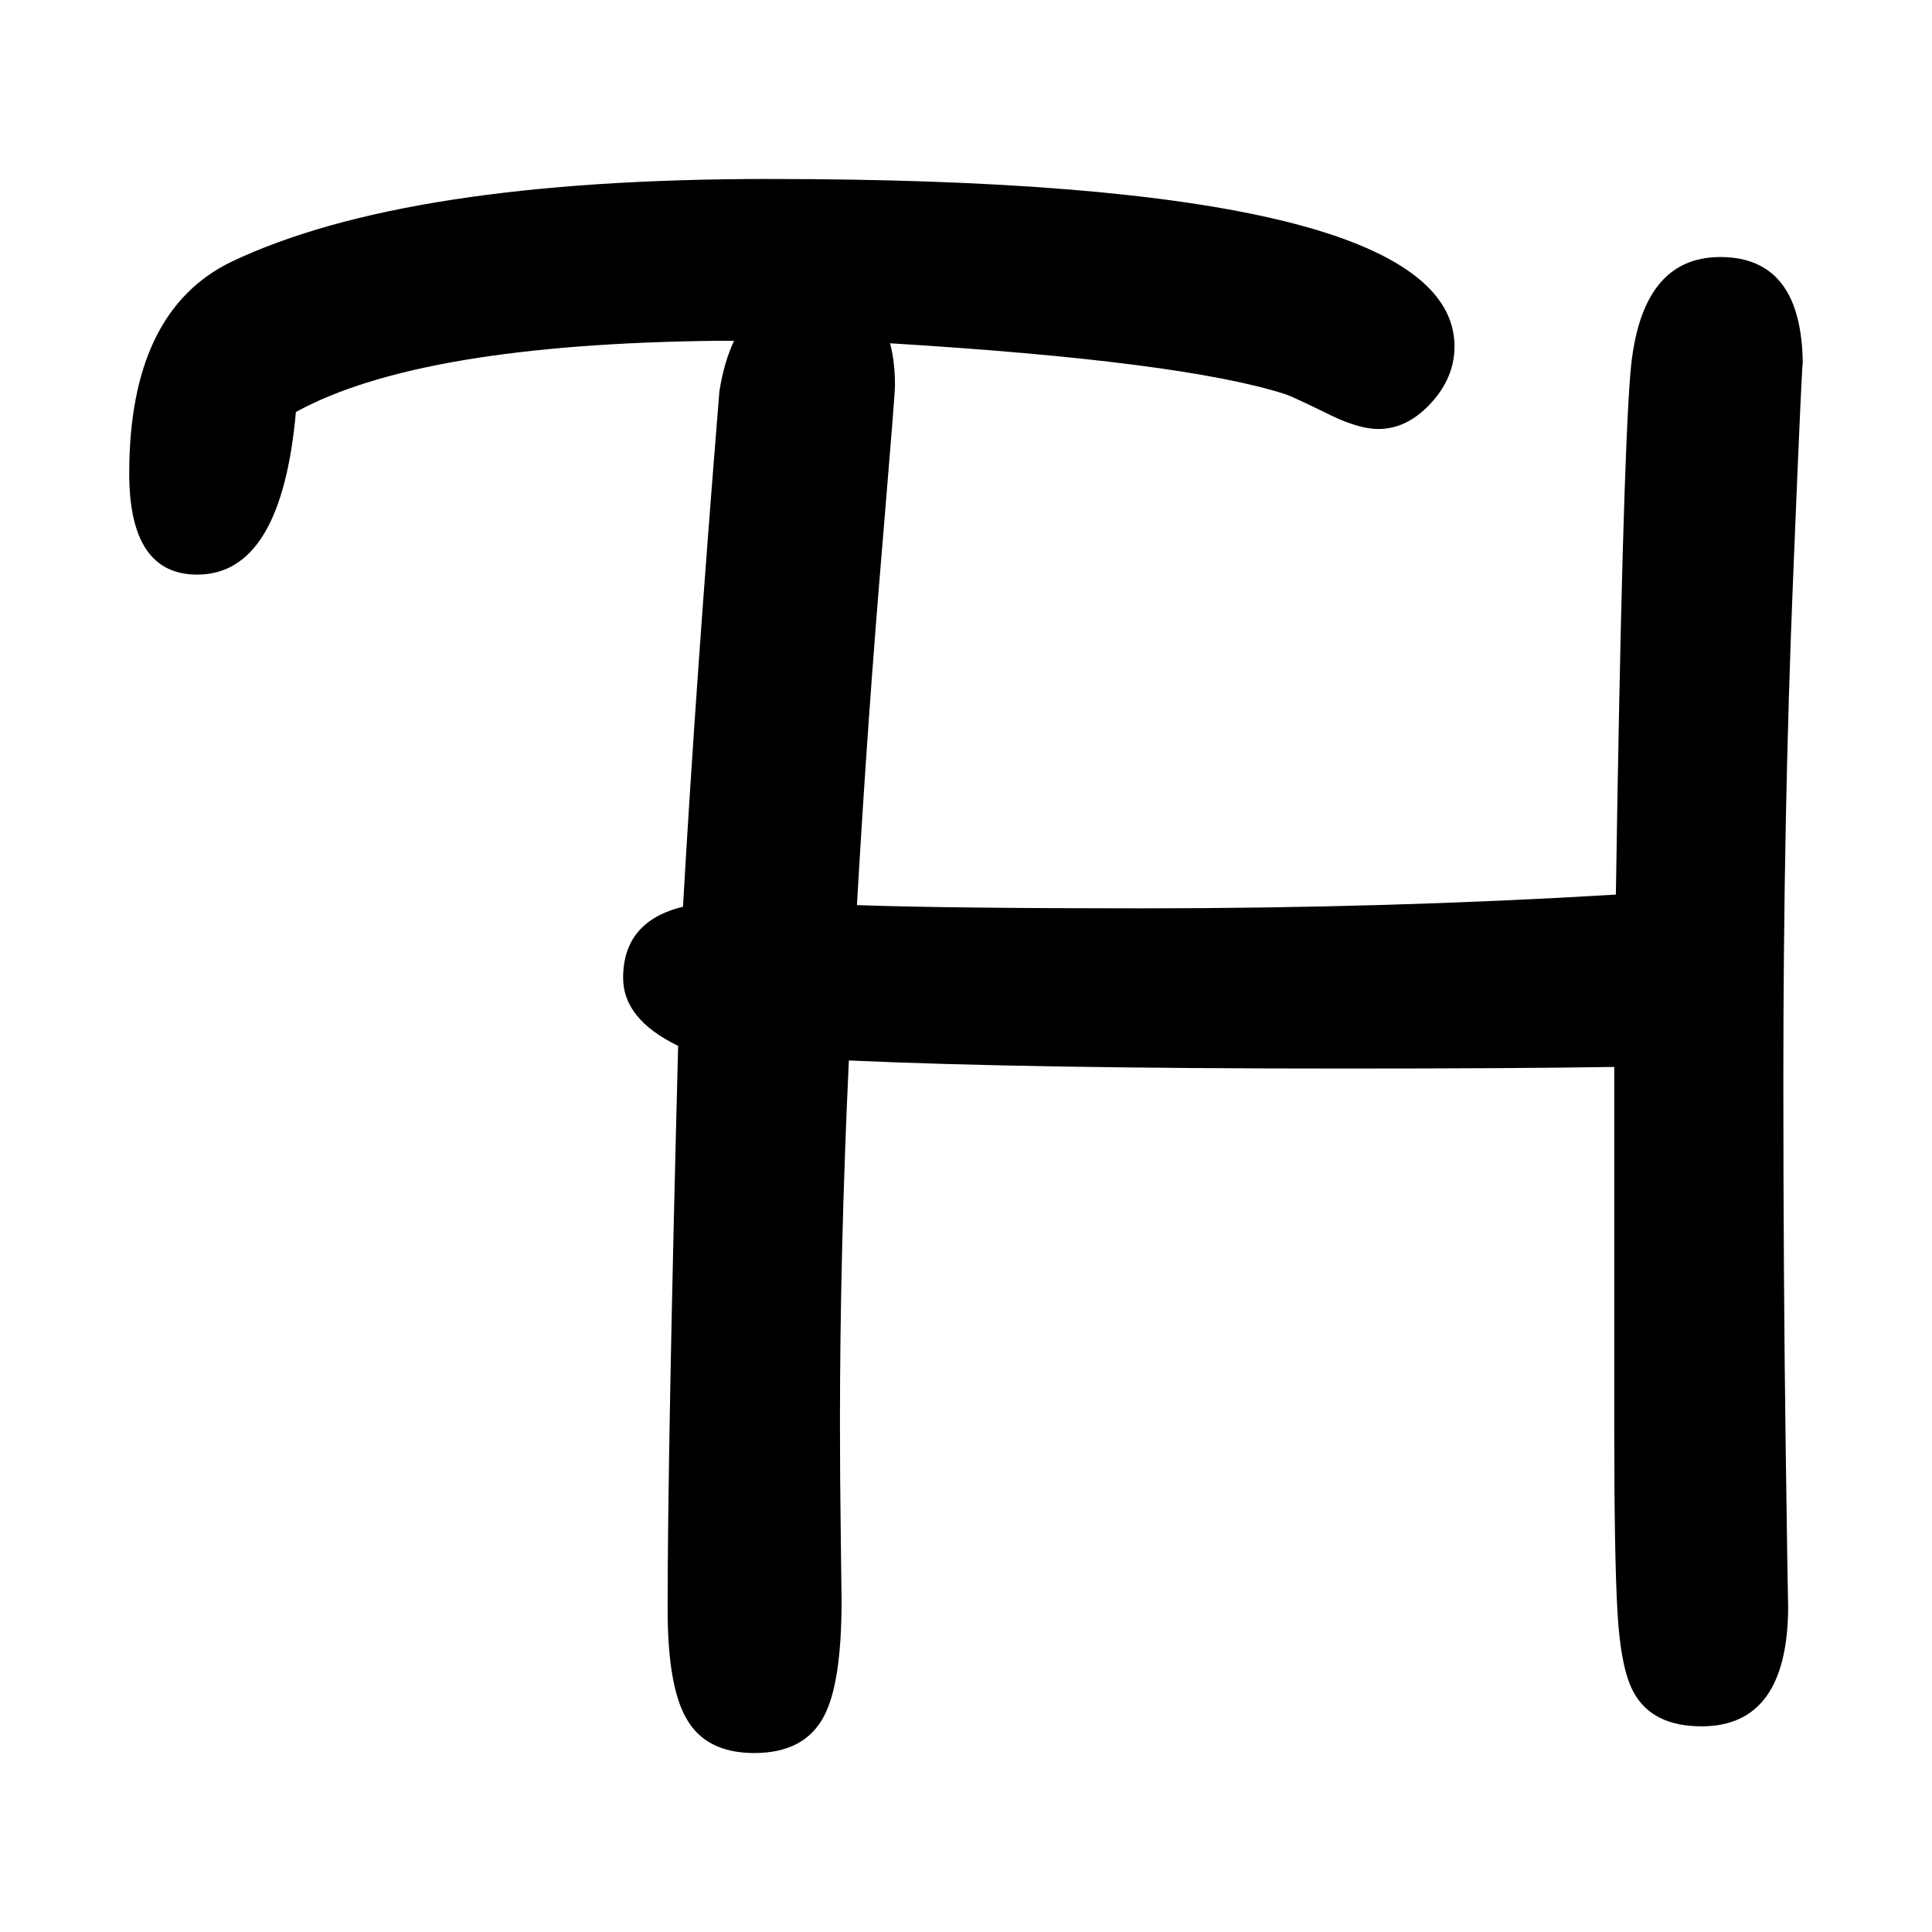 <?xml version="1.0" encoding="UTF-8" standalone="no"?>
<!-- Created with Inkscape (http://www.inkscape.org/) -->

<svg width="1024" height="1024" viewBox="0 0 270.933 270.933" version="1.1" id="svg5" inkscape:version="1.1.2 (b8e25be833, 2022-02-05)" sodipodi:docname="site-favicon.svg" xmlns:inkscape="http://www.inkscape.org/namespaces/inkscape" xmlns:sodipodi="http://sodipodi.sourceforge.net/DTD/sodipodi-0.dtd" xmlns="http://www.w3.org/2000/svg" xmlns:svg="http://www.w3.org/2000/svg" xmlns:rdf="http://www.w3.org/1999/02/22-rdf-syntax-ns#" xmlns:cc="http://creativecommons.org/ns#" xmlns:dc="http://purl.org/dc/elements/1.1/">
  <title id="title8132">tharr916.com favicon</title>
  <sodipodi:namedview id="namedview7" pagecolor="#505050" bordercolor="#ffffff" borderopacity="1" inkscape:pageshadow="0" inkscape:pageopacity="0" inkscape:pagecheckerboard="1" inkscape:document-units="px" showgrid="false" units="px" showguides="true" inkscape:guide-bbox="true" inkscape:zoom="0.32026164" inkscape:cx="846.18313" inkscape:cy="1033.5299" inkscape:window-width="2560" inkscape:window-height="1369" inkscape:window-x="-8" inkscape:window-y="-8" inkscape:window-maximized="1" inkscape:current-layer="text2124" />
  <defs id="defs2" />
  <g inkscape:label="Layer 1" inkscape:groupmode="layer" id="layer1">
    <g aria-label="TH" id="text2124" style="font-size:184.101px;line-height:1.25;letter-spacing:0px;word-spacing:0px;stroke-width:0.265">
      <path id="path6604" style="font-family:'Kristen ITC';-inkscape-font-specification:'Kristen ITC, Normal';stroke-width:0.265" d="m 107.757,25.099 c -33.887,0 -58.962,3.858 -75.225,11.573 -9.606,4.614 -14.41,14.523 -14.41,29.727 0,9.455 3.177,14.183 9.531,14.183 7.867,0 12.481,-7.601 13.842,-22.805 11.573,-6.354 31.278,-9.682 59.113,-9.985 0,0 2.178,0 2.334,0 -0.93,1.969 -1.622,4.322 -2.057,7.087 -2.194,27.004 -3.896,51.096 -5.106,72.275 -5.597,1.362 -8.396,4.69 -8.396,9.985 0,3.858 2.572,7.035 7.715,9.531 -0.983,37.896 -1.475,64.219 -1.475,78.969 0,7.186 0.87,12.291 2.61,15.317 1.815,3.253 4.992,4.879 9.531,4.879 4.69,0 7.942,-1.702 9.758,-5.106 1.664,-3.101 2.496,-8.509 2.496,-16.225 0,-0.605 -0.038,-3.668 -0.113,-9.19 -0.076,-5.597 -0.114,-10.817 -0.114,-15.658 0,-16.112 0.416,-33.093 1.248,-50.944 16.49,0.756 39.636,1.134 69.439,1.134 16.112,0 28.743,-0.075 37.896,-0.226 v 50.263 c 0,12.254 0.151,20.99 0.454,26.209 0.303,5.295 1.059,9.039 2.269,11.233 1.74,3.177 4.917,4.765 9.531,4.765 8.019,0 12.059,-5.54 12.133,-16.603 -0.027,-0.394 -0.138,-7.576 -0.333,-21.634 -0.227,-16.338 -0.34,-33.773 -0.34,-52.305 0,-24.659 0.454,-48.108 1.362,-70.347 0.908,-22.314 1.361,-32.26 1.361,-29.84 0,-10.212 -3.857,-15.317 -11.573,-15.317 -7.488,0 -11.687,5.408 -12.594,16.225 -0.756,9.153 -1.437,33.547 -2.042,73.182 -21.255,1.286 -43.418,1.929 -66.488,1.929 -18.154,0 -31.467,-0.151 -39.939,-0.454 0.983,-17.246 2.194,-34.341 3.631,-51.284 1.135,-13.615 1.702,-20.801 1.702,-21.558 0,-2.264 -0.231,-4.245 -0.692,-5.945 27.27,1.66 45.768,4.038 55.443,7.14 0.681,0.227 2.799,1.21 6.354,2.95 2.647,1.286 4.879,1.929 6.694,1.929 2.647,0 5.068,-1.173 7.261,-3.518 2.269,-2.421 3.404,-5.105 3.404,-8.055 0,-15.658 -32.072,-23.487 -96.215,-23.487 z M 250.761,225.487 c 0.004,0.064 0.007,-0.007 0.007,-0.303 0,0.104 -0.006,0.199 -0.007,0.303 z" />
    </g>
  </g>
</svg>
